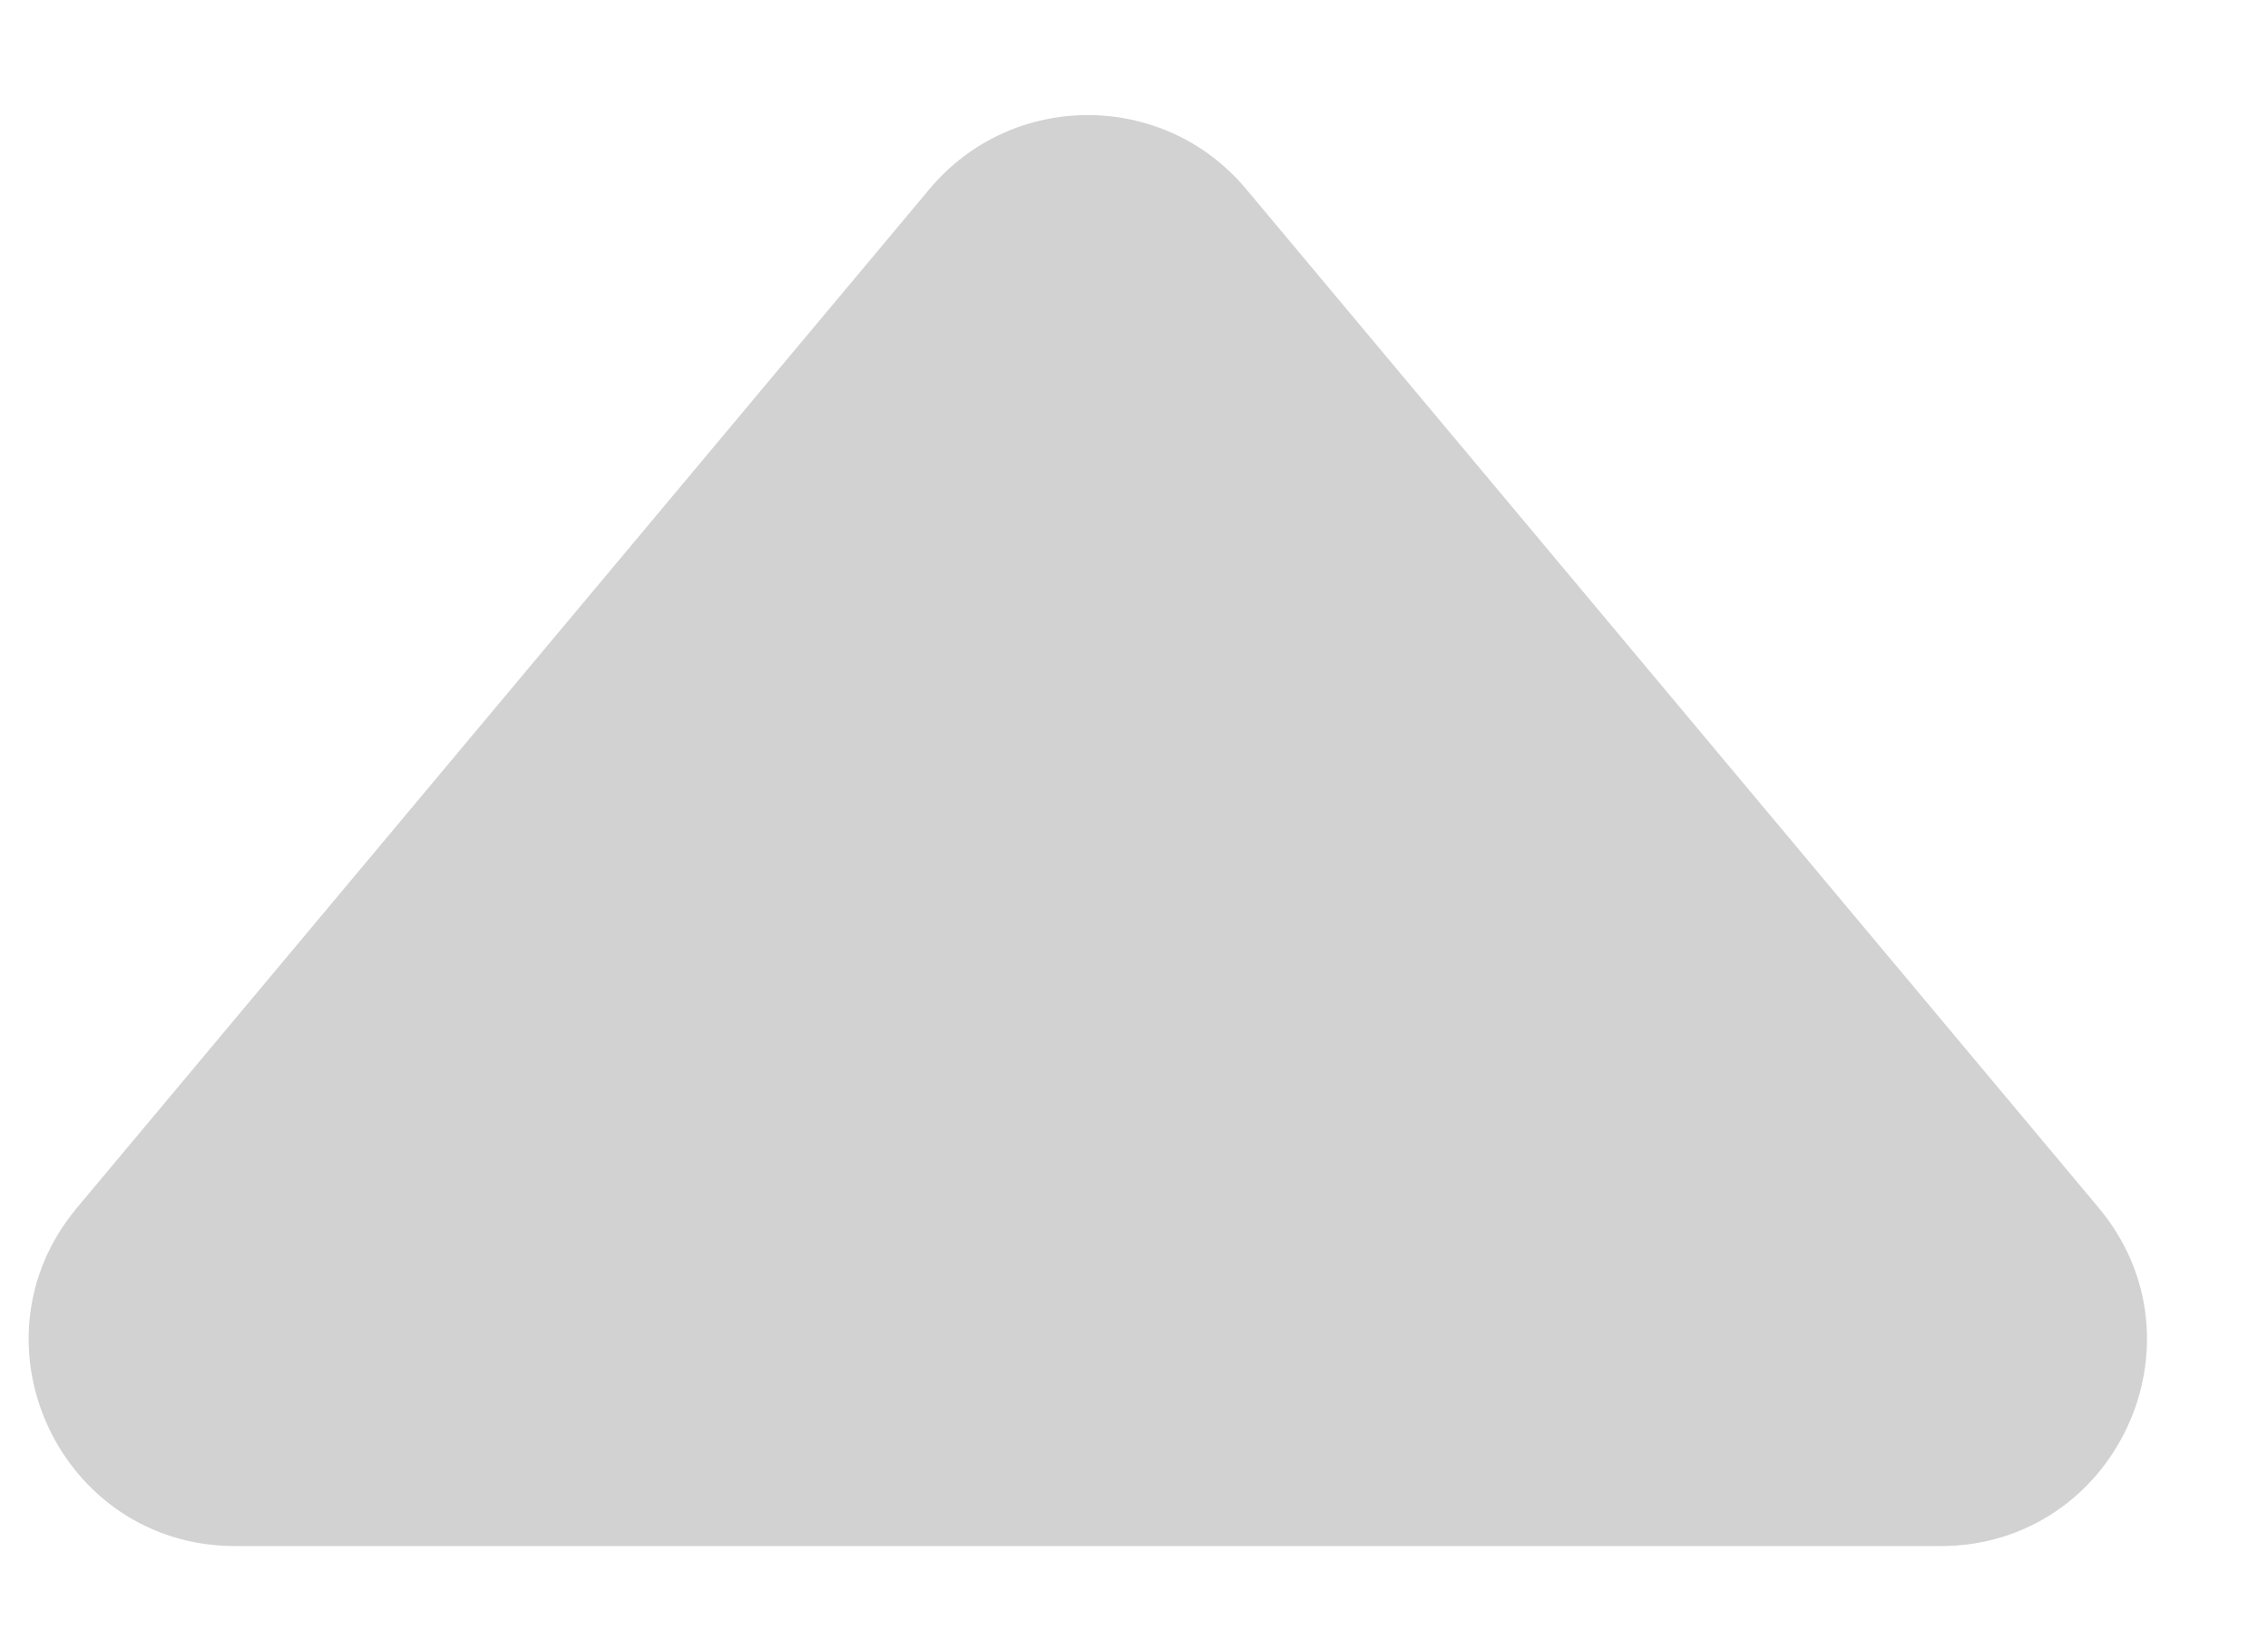 <svg width="11" height="8" viewBox="0 0 11 8" fill="none" xmlns="http://www.w3.org/2000/svg">
<path d="M6.043 0.916C5.643 0.439 4.909 0.439 4.509 0.916L0.374 5.858C-0.171 6.509 0.292 7.5 1.141 7.5H9.411C10.26 7.5 10.723 6.509 10.178 5.858L6.043 0.916Z" fill="#D2D2D2"/>
</svg>
